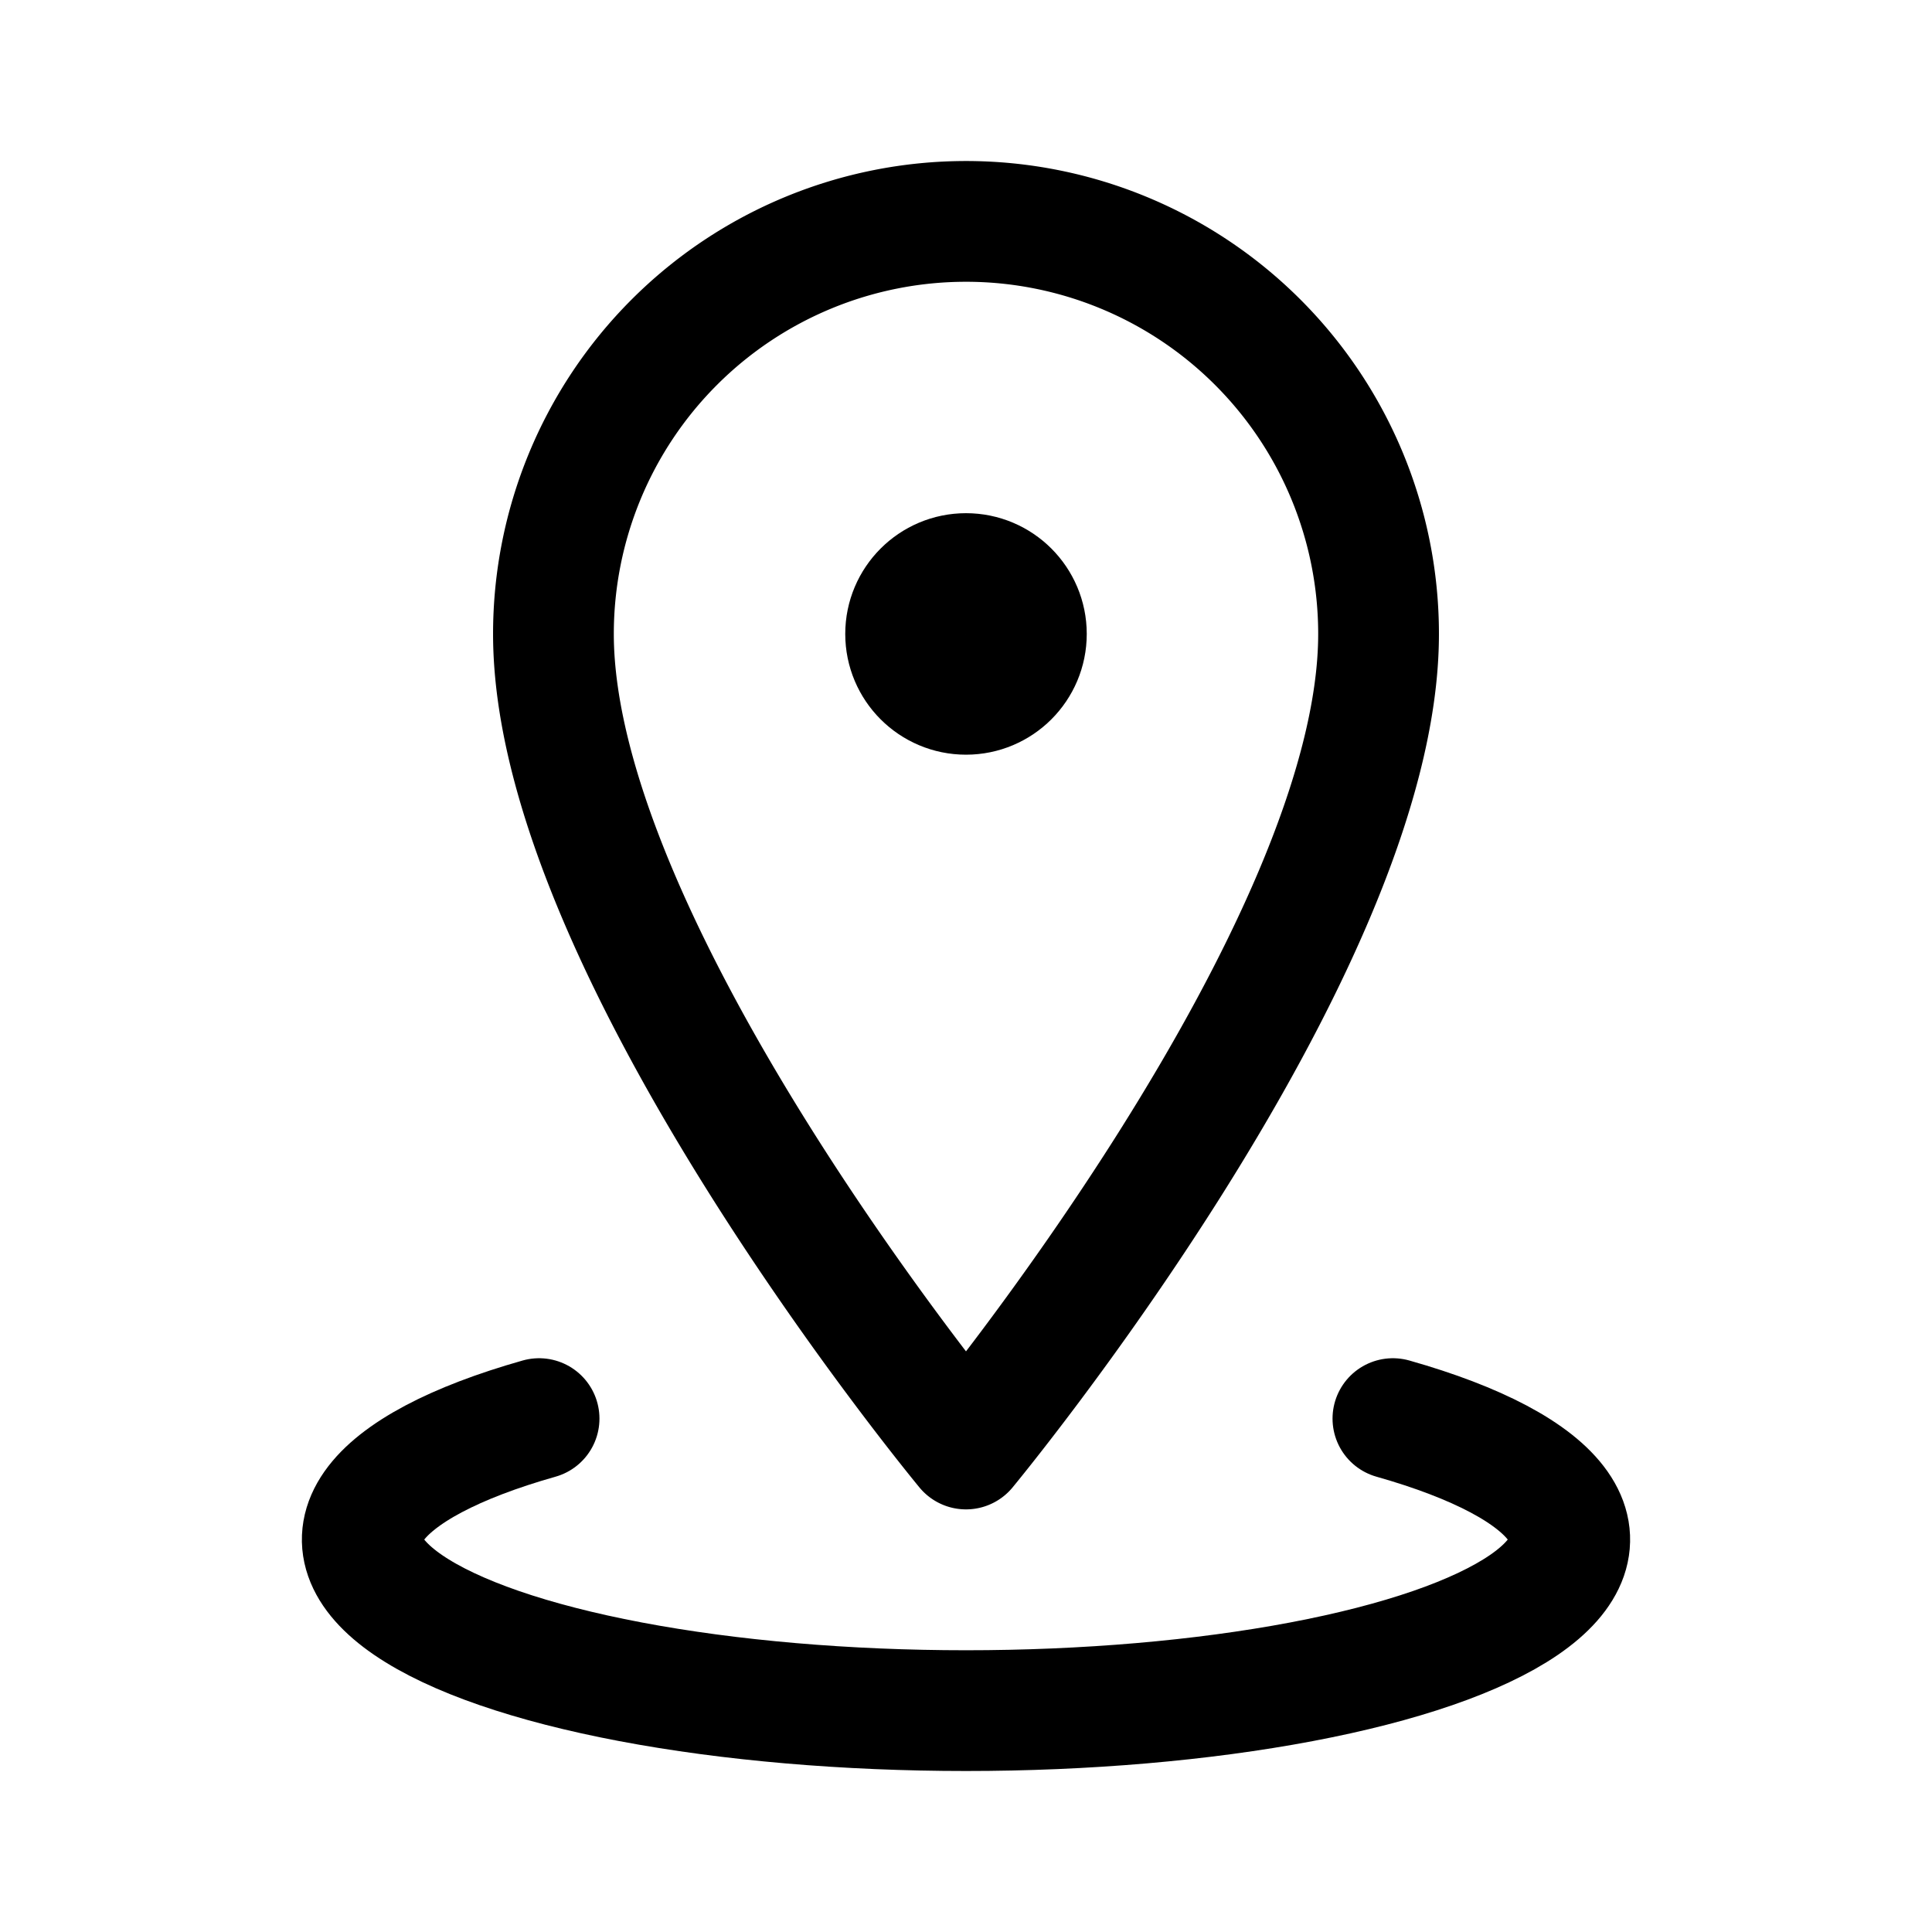 <svg width="76" height="76" viewBox="0 0 192 192" fill="none" xmlns="http://www.w3.org/2000/svg"><path d="M55 63c0 31.5 41 81 41 81m41-81c0 31.5-41 81-41 81m41-81a40.99 40.99 0 0 0-12.009-28.991A41.001 41.001 0 0 0 55 63" stroke="#000" stroke-width="12" stroke-linecap="round" stroke-linejoin="round"/><circle cx="96" cy="63" r="6" stroke="#000" stroke-width="12" stroke-linecap="round" stroke-linejoin="round"/><path d="M138.426 140.979c8.392 2.378 14.106 5.407 16.421 8.704 2.315 3.298 1.127 6.716-3.414 9.823-4.541 3.106-12.232 5.761-22.099 7.629C119.467 169.003 107.867 170 96 170c-11.867 0-23.467-.997-33.334-2.865-9.867-1.868-17.557-4.523-22.099-7.629-4.541-3.107-5.73-6.525-3.414-9.823 2.315-3.297 8.03-6.326 16.42-8.704" stroke="#000" stroke-width="12" stroke-linecap="round" stroke-linejoin="round"/></svg>